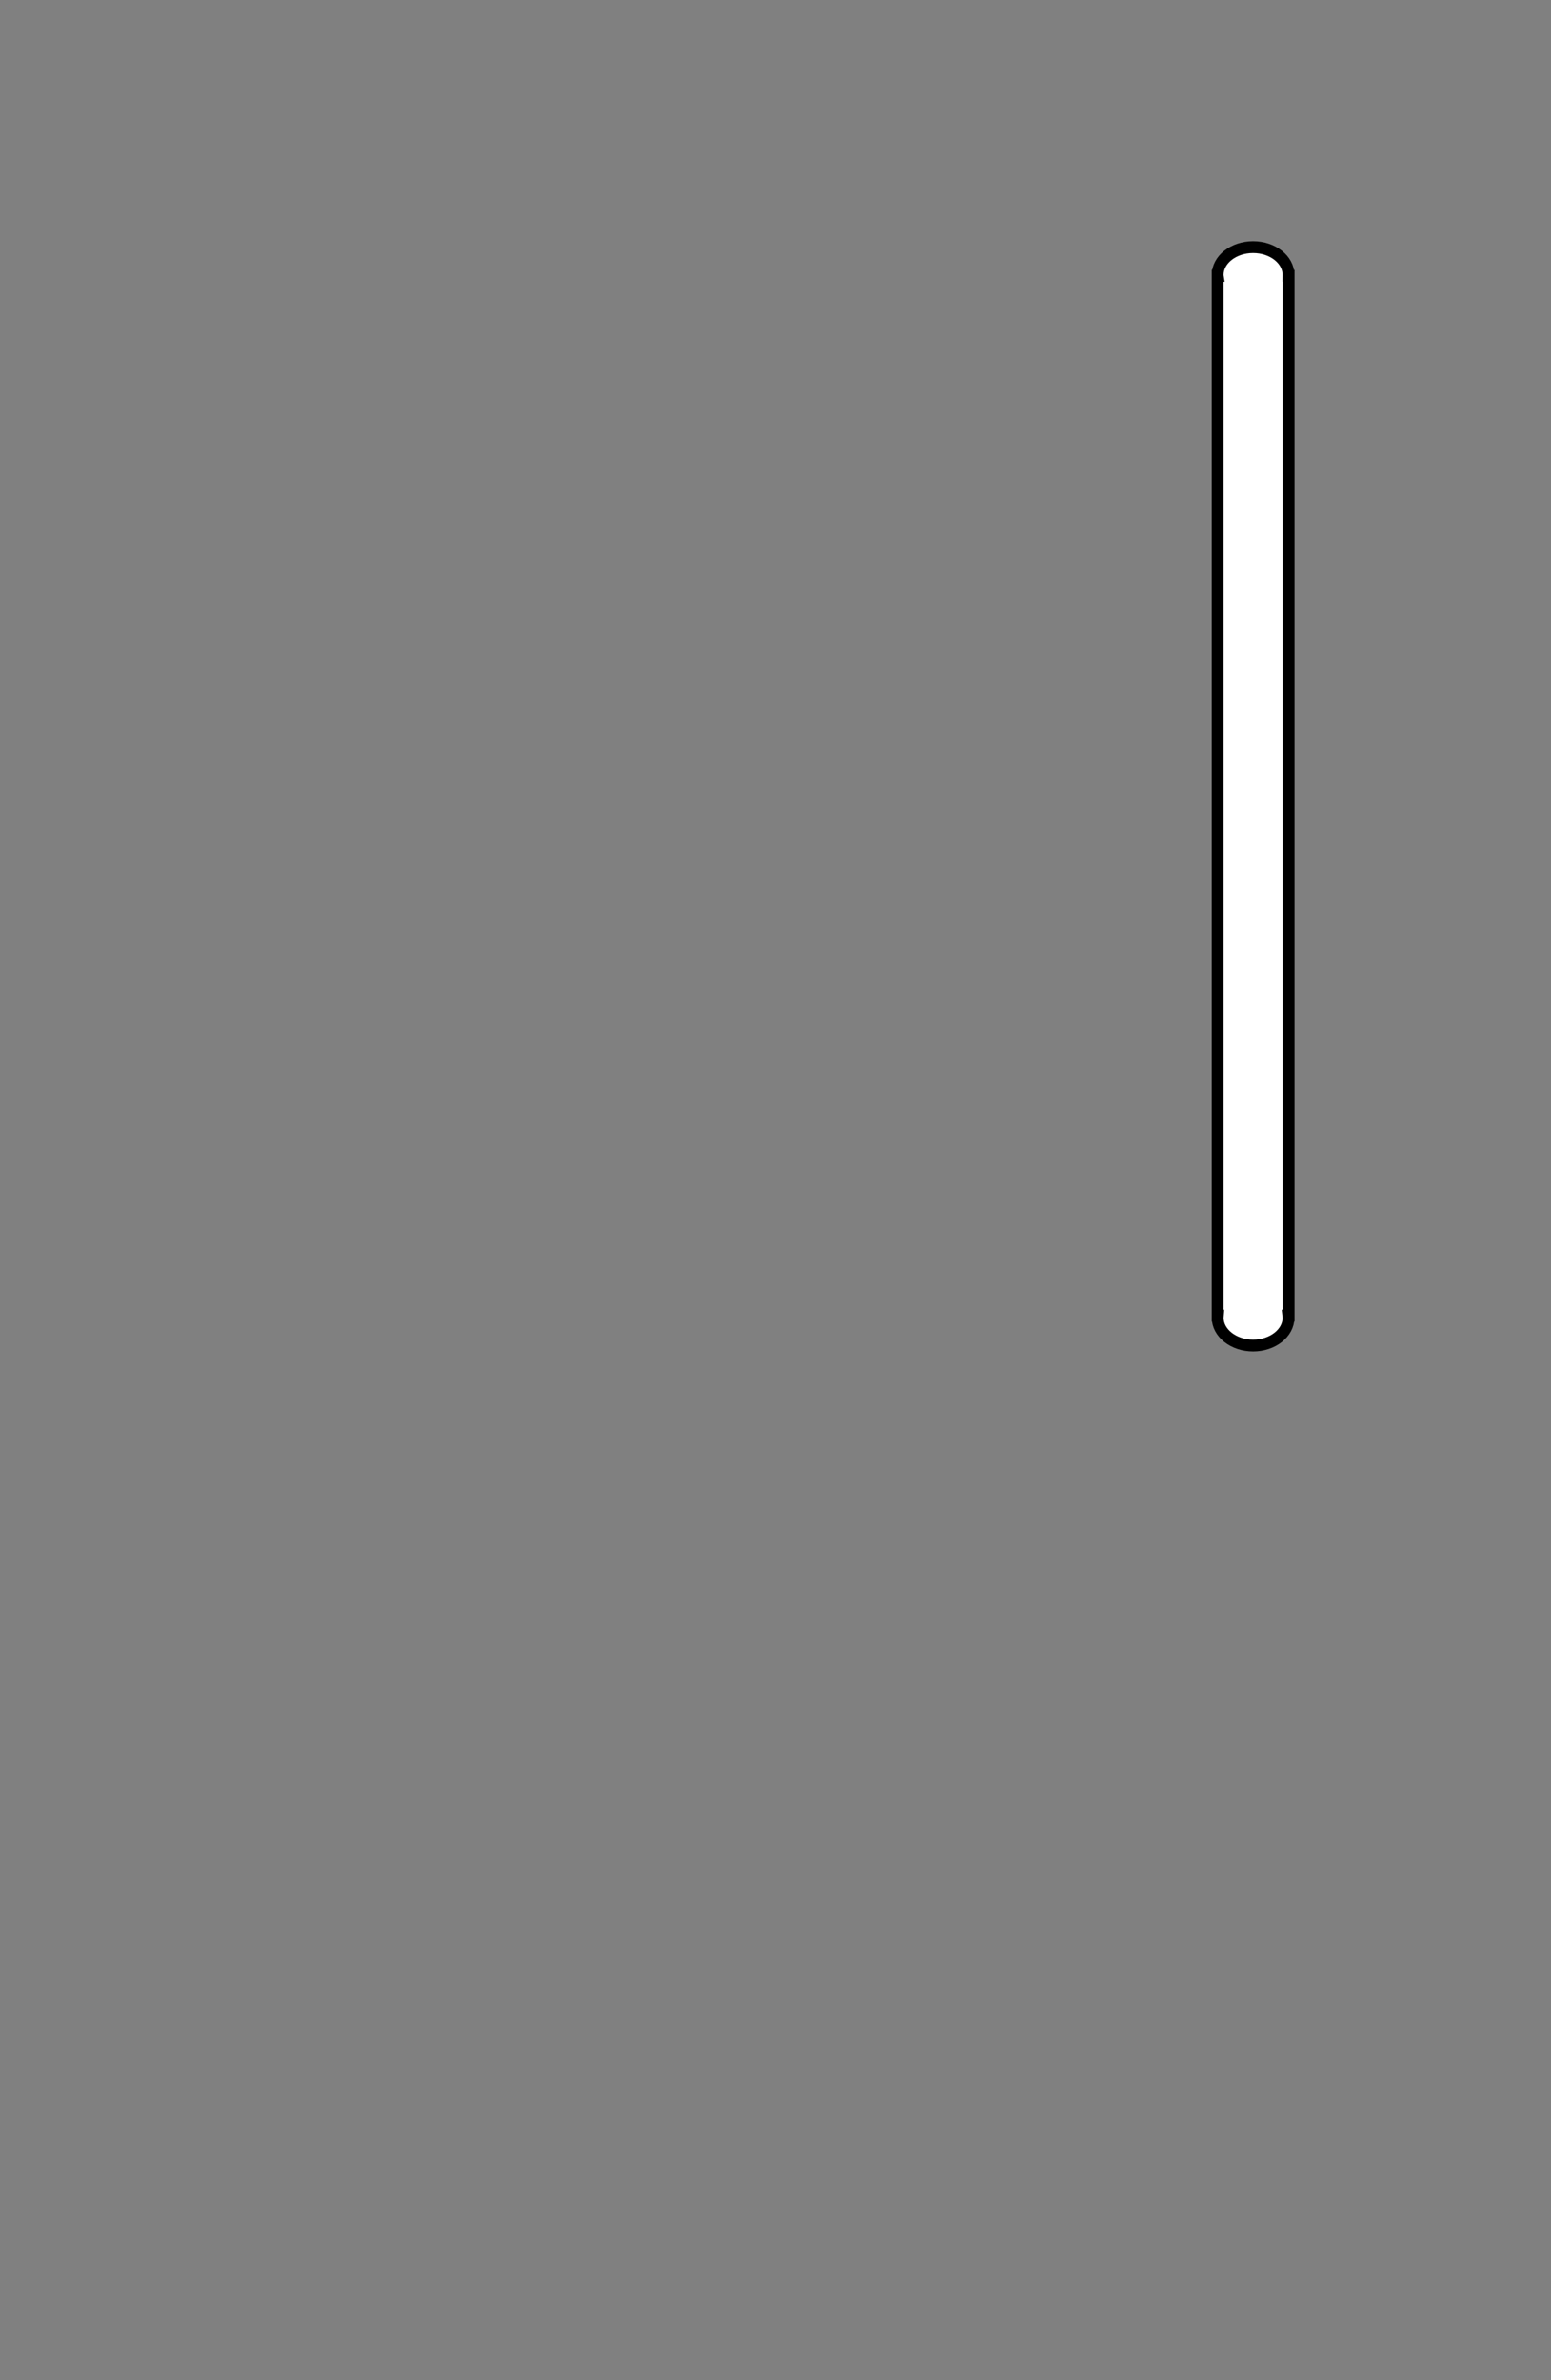 <?xml version="1.0" encoding="iso-8859-1"?><!-- Generator: Adobe Illustrator 14.0.0, SVG Export Plug-In . SVG Version: 6.00 Build 43363)  --><!DOCTYPE svg  PUBLIC '-//W3C//DTD SVG 1.1//EN'  'http://www.w3.org/Graphics/SVG/1.1/DTD/svg11.dtd'><svg enable-background="new 233.811 316.512 131.425 201.609" height="201.609px" id="Ebene_1" version="1.1" viewBox="233.811 316.512 131.425 201.609" width="131.425px" x="0px" xml:space="preserve" xmlns="http://www.w3.org/2000/svg" xmlns:xlink="http://www.w3.org/1999/xlink" y="0px">
	

	<rect x="233.811" y="316.512" width="131.425" height="201.609" fill="#808080" stroke="none"/>
	

	<g>
		
	
		
		
	
		
		
	
		<g>
			
		
			<g>
				
			
				<g>
					
				
					
					
				
					
					
			
				</g>
				
			
				
				
			
				
				
			
				
				
			
				
				
			
				
				
			
				
				
			
				
				
			
				
				
			
				
				
			
				
				
			
				
				
			
				
				
			
				
				
			
				
				
			
				
				
			
				
				
			
				
				
			
				<path animation_id="1" d="M343.004,427.958h-0.031c0.006,0.057,0.021,0.113,0.021,0.172c0,1.303-1.344,2.359-3.002,2.359     c-1.655,0-3.002-1.057-3.002-2.359c0-0.059,0.019-0.115,0.023-0.172h-0.023v-88.089H337c-0.003-0.021-0.011-0.043-0.011-0.064     c0-1.304,1.347-2.36,3.002-2.36c1.658,0,3.002,1.057,3.002,2.36c0,0.021-0.008,0.043-0.008,0.064h0.019V427.958L343.004,427.958z     " fill="#FFFFFF" stroke="black"/>
				
			
				
				
			
				
				
			
				<g>
					
				
					
					
				
					
					
			
				</g>
				
			
				
				
			
				
				
		
			</g>
			
		
			
			
		
			
			
		
			
			
		
			
			
	
		</g>
		

	</g>
	

</svg>